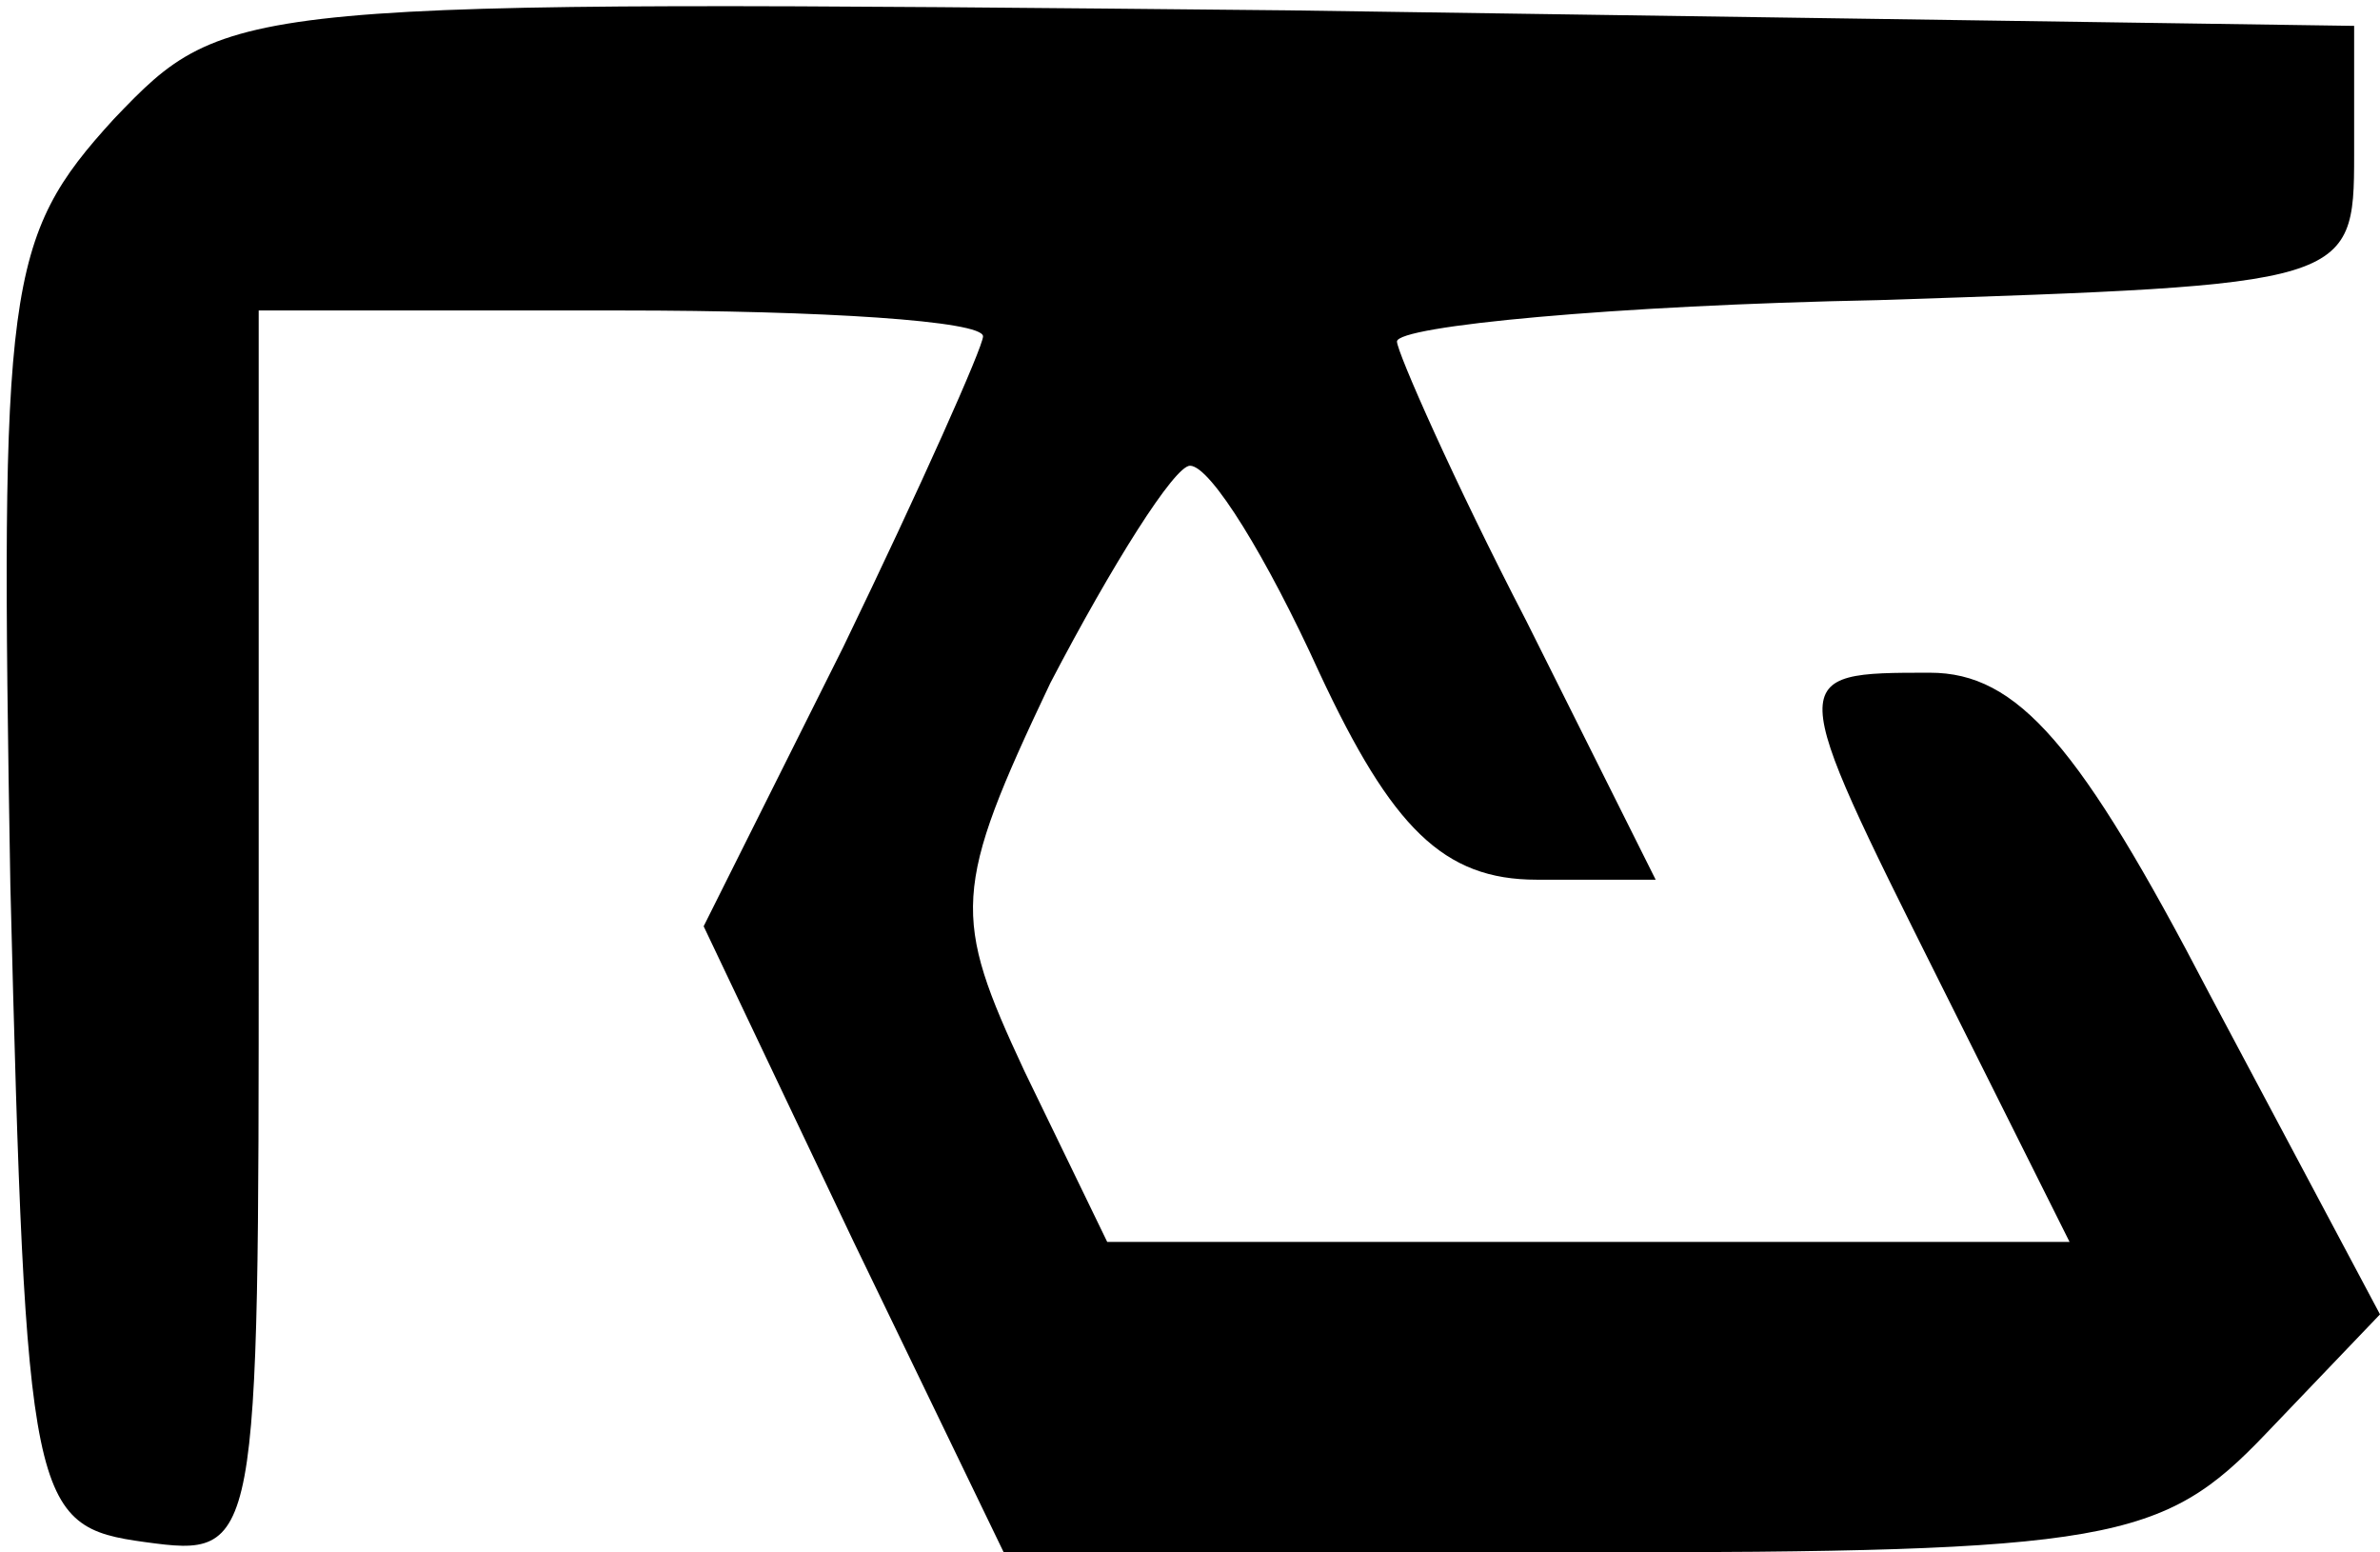 <?xml version="1.0" standalone="no"?>
<!DOCTYPE svg PUBLIC "-//W3C//DTD SVG 20010904//EN"
 "http://www.w3.org/TR/2001/REC-SVG-20010904/DTD/svg10.dtd">
<svg version="1.0" xmlns="http://www.w3.org/2000/svg"
 width="46pt" height="30pt" viewBox="0 0 46 30"
 preserveAspectRatio="xMidYMid meet">

<g transform="translate(0,30) scale(0.1,-0.1)"
fill="#000000" stroke="none">
<path d="M22 277 c-21 -23 -22 -32 -20 -148 3 -120 4 -124 26 -127 22 -3 22
-2 22 117 l0 121 70 0 c39 0 70 -2 70 -5 0 -2 -12 -29 -27 -60 l-27 -54 29
-61 29 -60 111 0 c103 0 113 2 133 23 l22 23 -33 62 c-25 48 -37 62 -54 62
-28 0 -28 0 2 -60 l25 -50 -93 0 -93 0 -16 33 c-14 30 -14 35 5 75 12 23 24
42 27 42 4 0 15 -18 25 -40 14 -30 24 -40 42 -40 l23 0 -25 50 c-14 27 -25 52
-25 54 0 3 42 7 93 8 91 3 92 3 92 28 l0 25 -206 3 c-204 2 -205 2 -227 -21z"/>
</g>
</svg>
